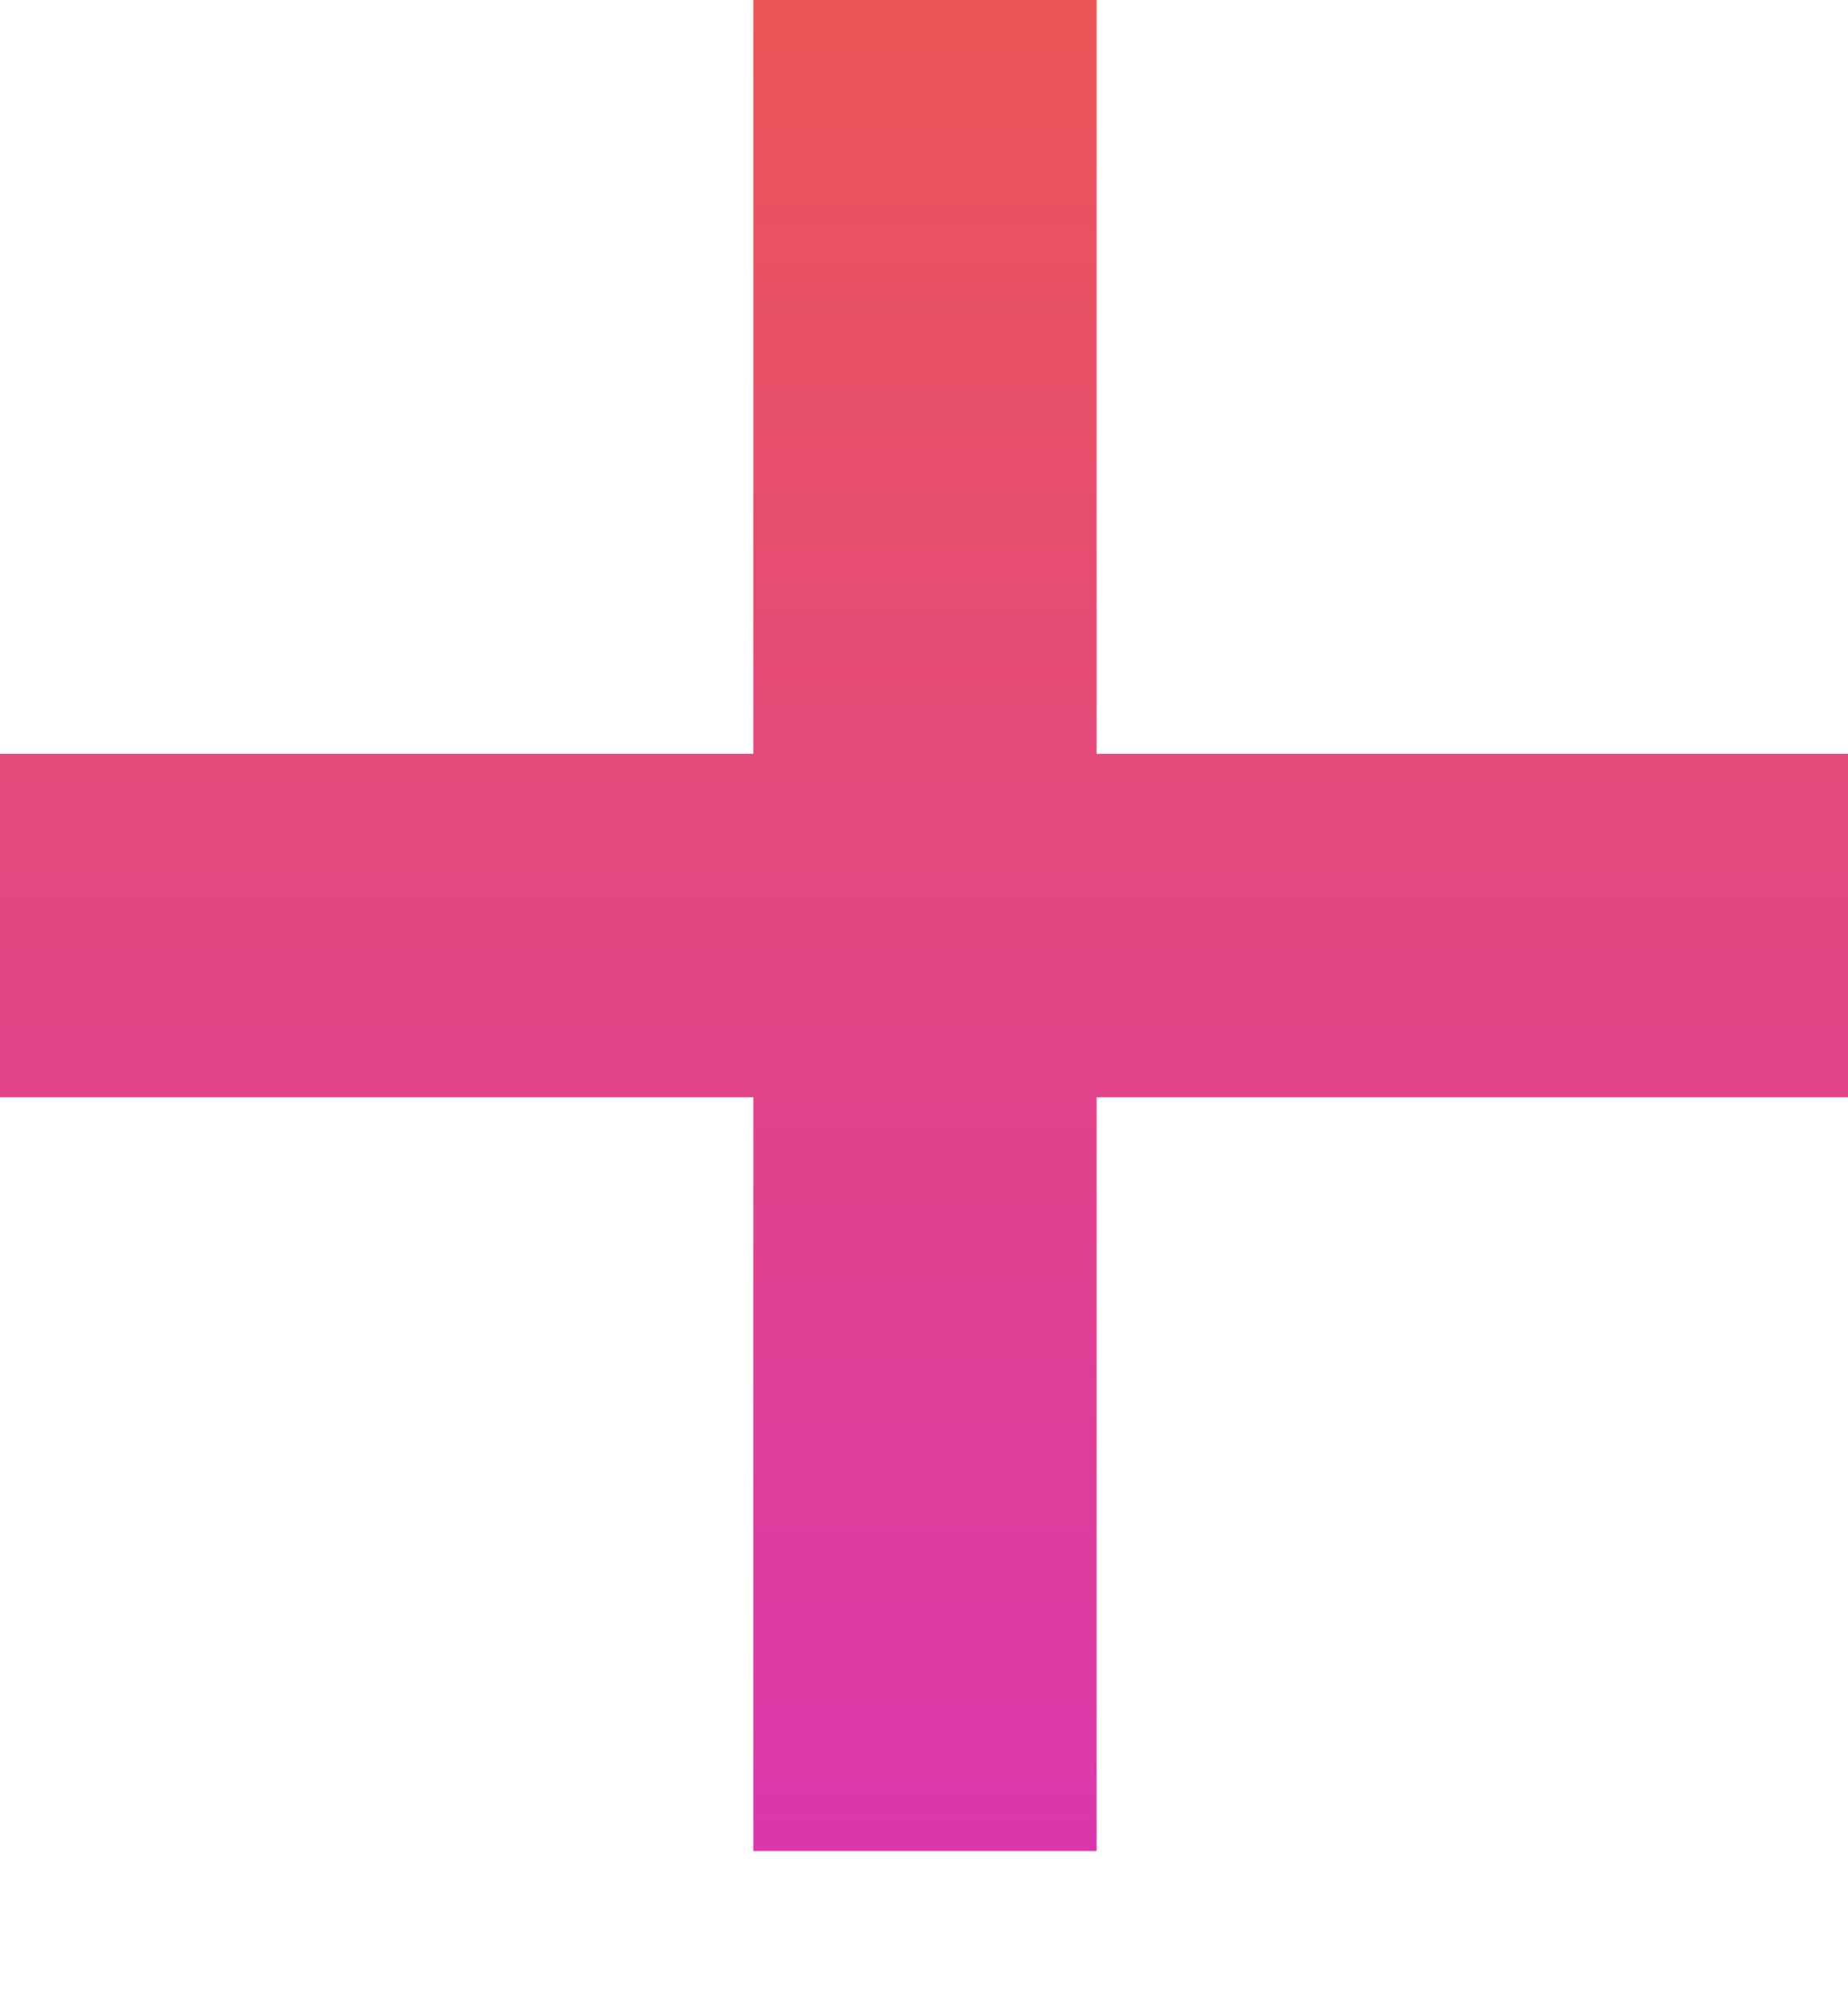 <svg width="12" height="13" viewBox="0 0 12 13" fill="none" xmlns="http://www.w3.org/2000/svg">
<path d="M4.892 12.012V7.121H0V4.892H4.892V0H7.121V4.892H12V7.121H7.121V12.012H4.892Z" fill="url(#paint0_linear)"/>
<defs>
<linearGradient id="paint0_linear" x1="6" y1="0" x2="6" y2="12.012" gradientUnits="userSpaceOnUse">
<stop stop-color="#EB5757"/>
<stop offset="1" stop-color="#DA37AC"/>
</linearGradient>
</defs>
</svg>

